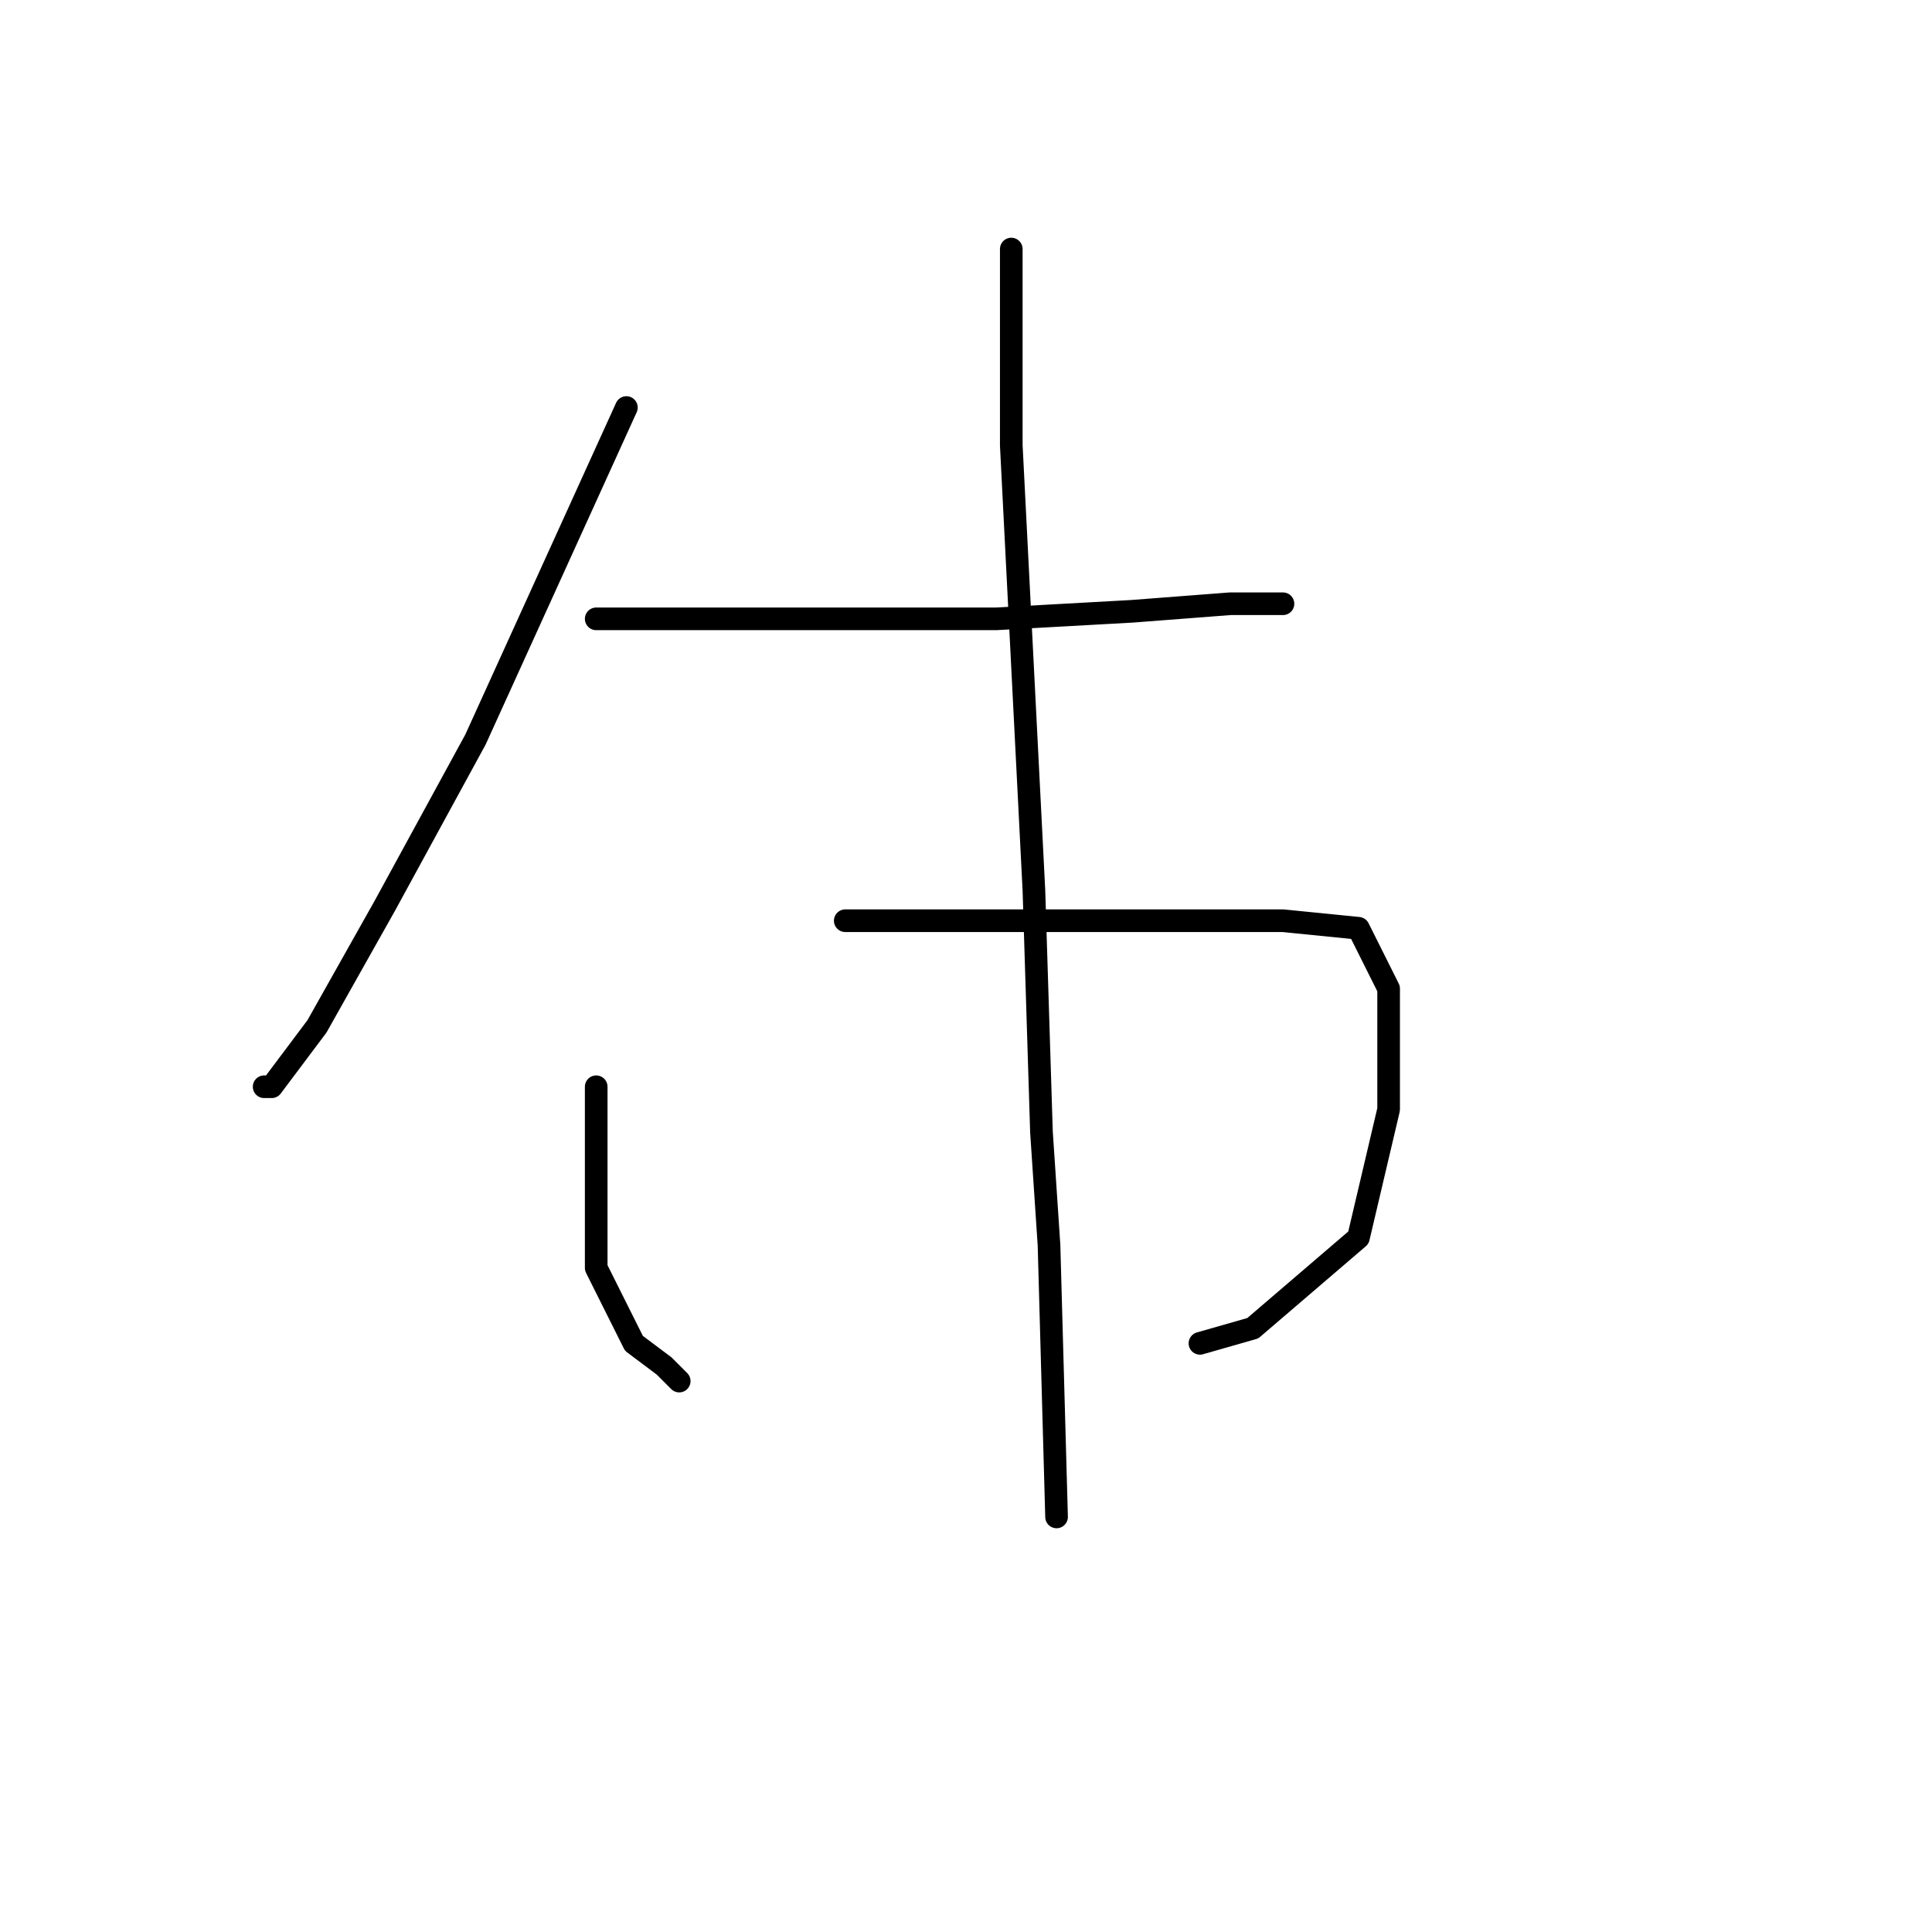 <?xml version="1.0" standalone="no"?>
    <svg width="256" height="256" xmlns="http://www.w3.org/2000/svg" version="1.1">
    <polyline stroke="black" stroke-width="3" stroke-linecap="round" fill="transparent" stroke-linejoin="round" points="83 54 73 76 63 98 51 120 42 136 36 144 35 144 35 144 " />
        <polyline stroke="black" stroke-width="3" stroke-linecap="round" fill="transparent" stroke-linejoin="round" points="79 82 96 82 113 82 132 82 150 81 163 80 170 80 170 80 " />
        <polyline stroke="black" stroke-width="3" stroke-linecap="round" fill="transparent" stroke-linejoin="round" points="79 144 79 150 79 156 79 168 84 178 88 181 90 183 90 183 " />
        <polyline stroke="black" stroke-width="3" stroke-linecap="round" fill="transparent" stroke-linejoin="round" points="112 122 121 122 130 122 138 122 163 122 170 122 180 123 184 131 184 147 180 164 166 176 159 178 159 178 " />
        <polyline stroke="black" stroke-width="3" stroke-linecap="round" fill="transparent" stroke-linejoin="round" points="134 33 134 46 134 59 137 118 138 150 139 165 140 201 140 201 " />
        </svg>